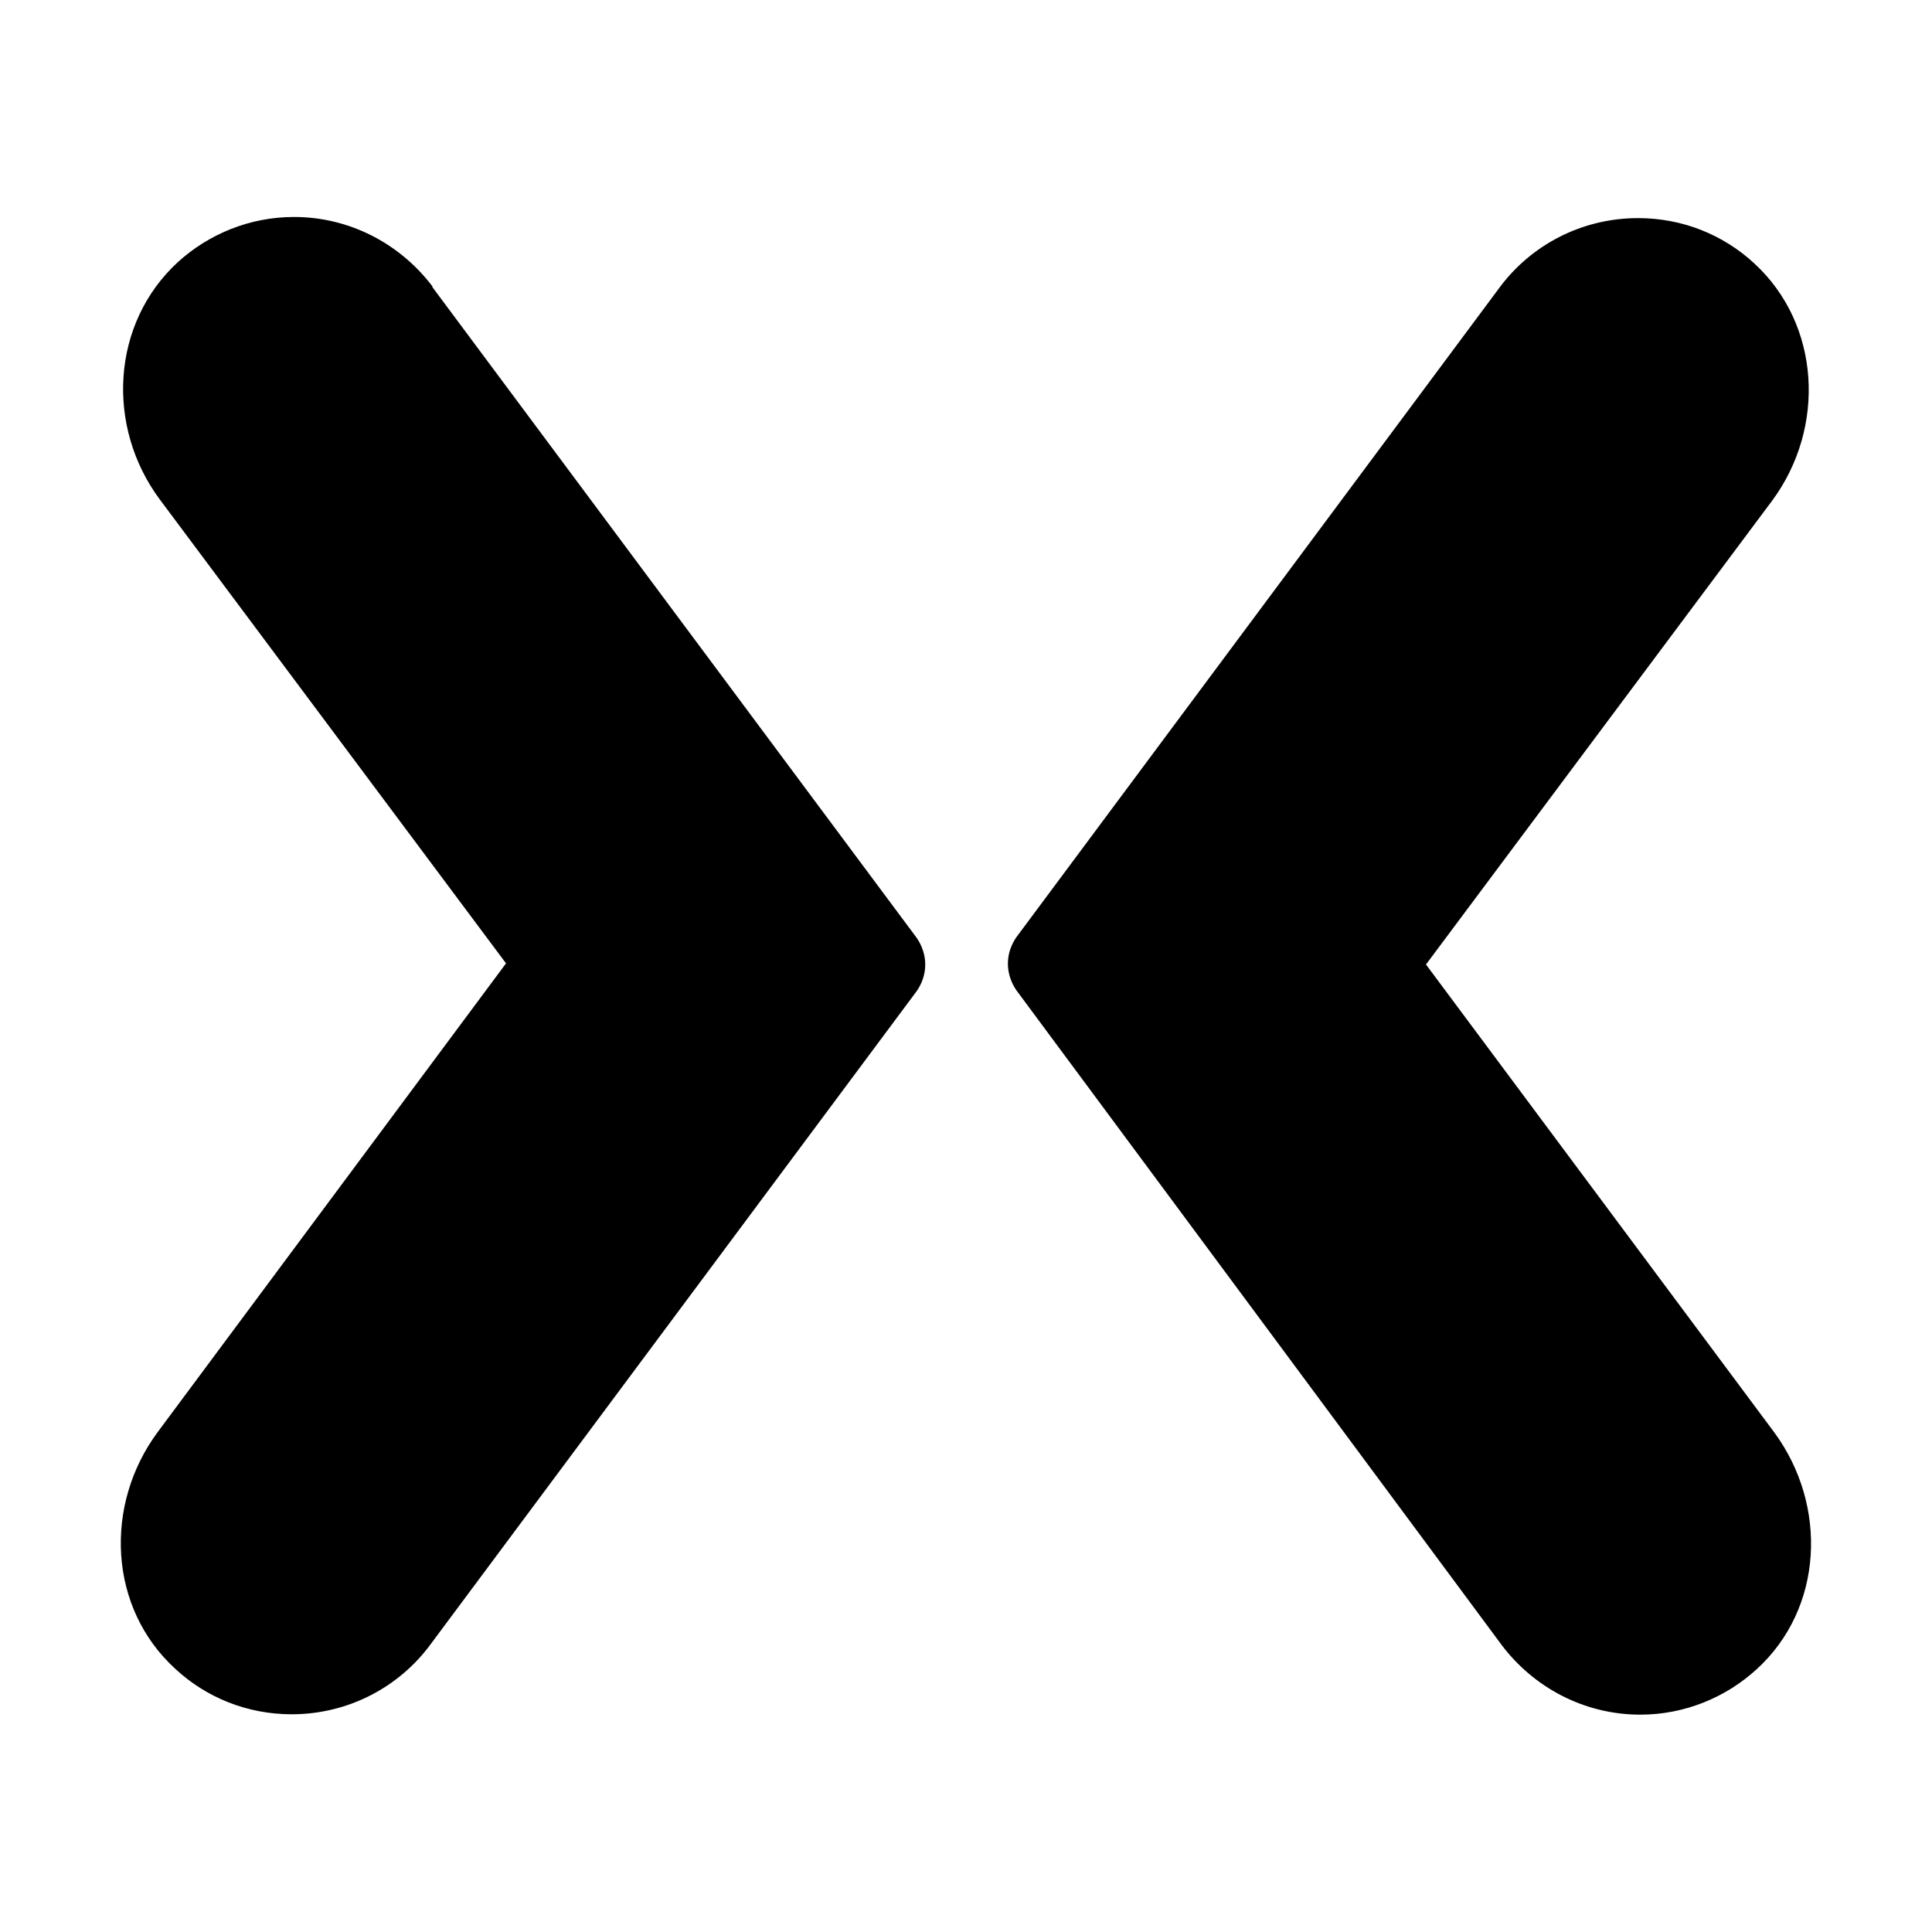 <svg xmlns="http://www.w3.org/2000/svg" width="100%" height="100%" viewBox="0 0 512 512"><path fill="currentColor" d="M114.6 76.1l128.3 172.4c1.4 2 2.3 4.5 2.3 7.1 0 2.7-0.9 5.1-2.3 7.1l-128.9 173.2c-8.3 11.2-21.7 18.4-36.7 18.4-11.9 0-22.7-4.5-30.8-12-17.8-16.2-19-43.5-4.7-62.8l92.3-124.2-91.8-123c-14.3-19.3-12.8-46.6 4.8-62.8 8.1-7.4 19-12 30.8-12 15 0 28.3 7.3 36.7 18.4zM470.2 379.6c14.2 19.3 13.1 46.6-4.7 62.8-8.1 7.4-19 12-30.8 12-15 0-28.3-7.3-36.7-18.4l-128.6-173.5c-1.4-2-2.3-4.5-2.3-7.1 0-2.7 0.9-5.1 2.3-7.1l128-172.1c8.3-11.2 21.7-18.4 36.7-18.4 11.9 0 22.7 4.5 30.8 12 17.6 16.2 19 43.5 4.8 62.8l-91.8 123z" /></svg>